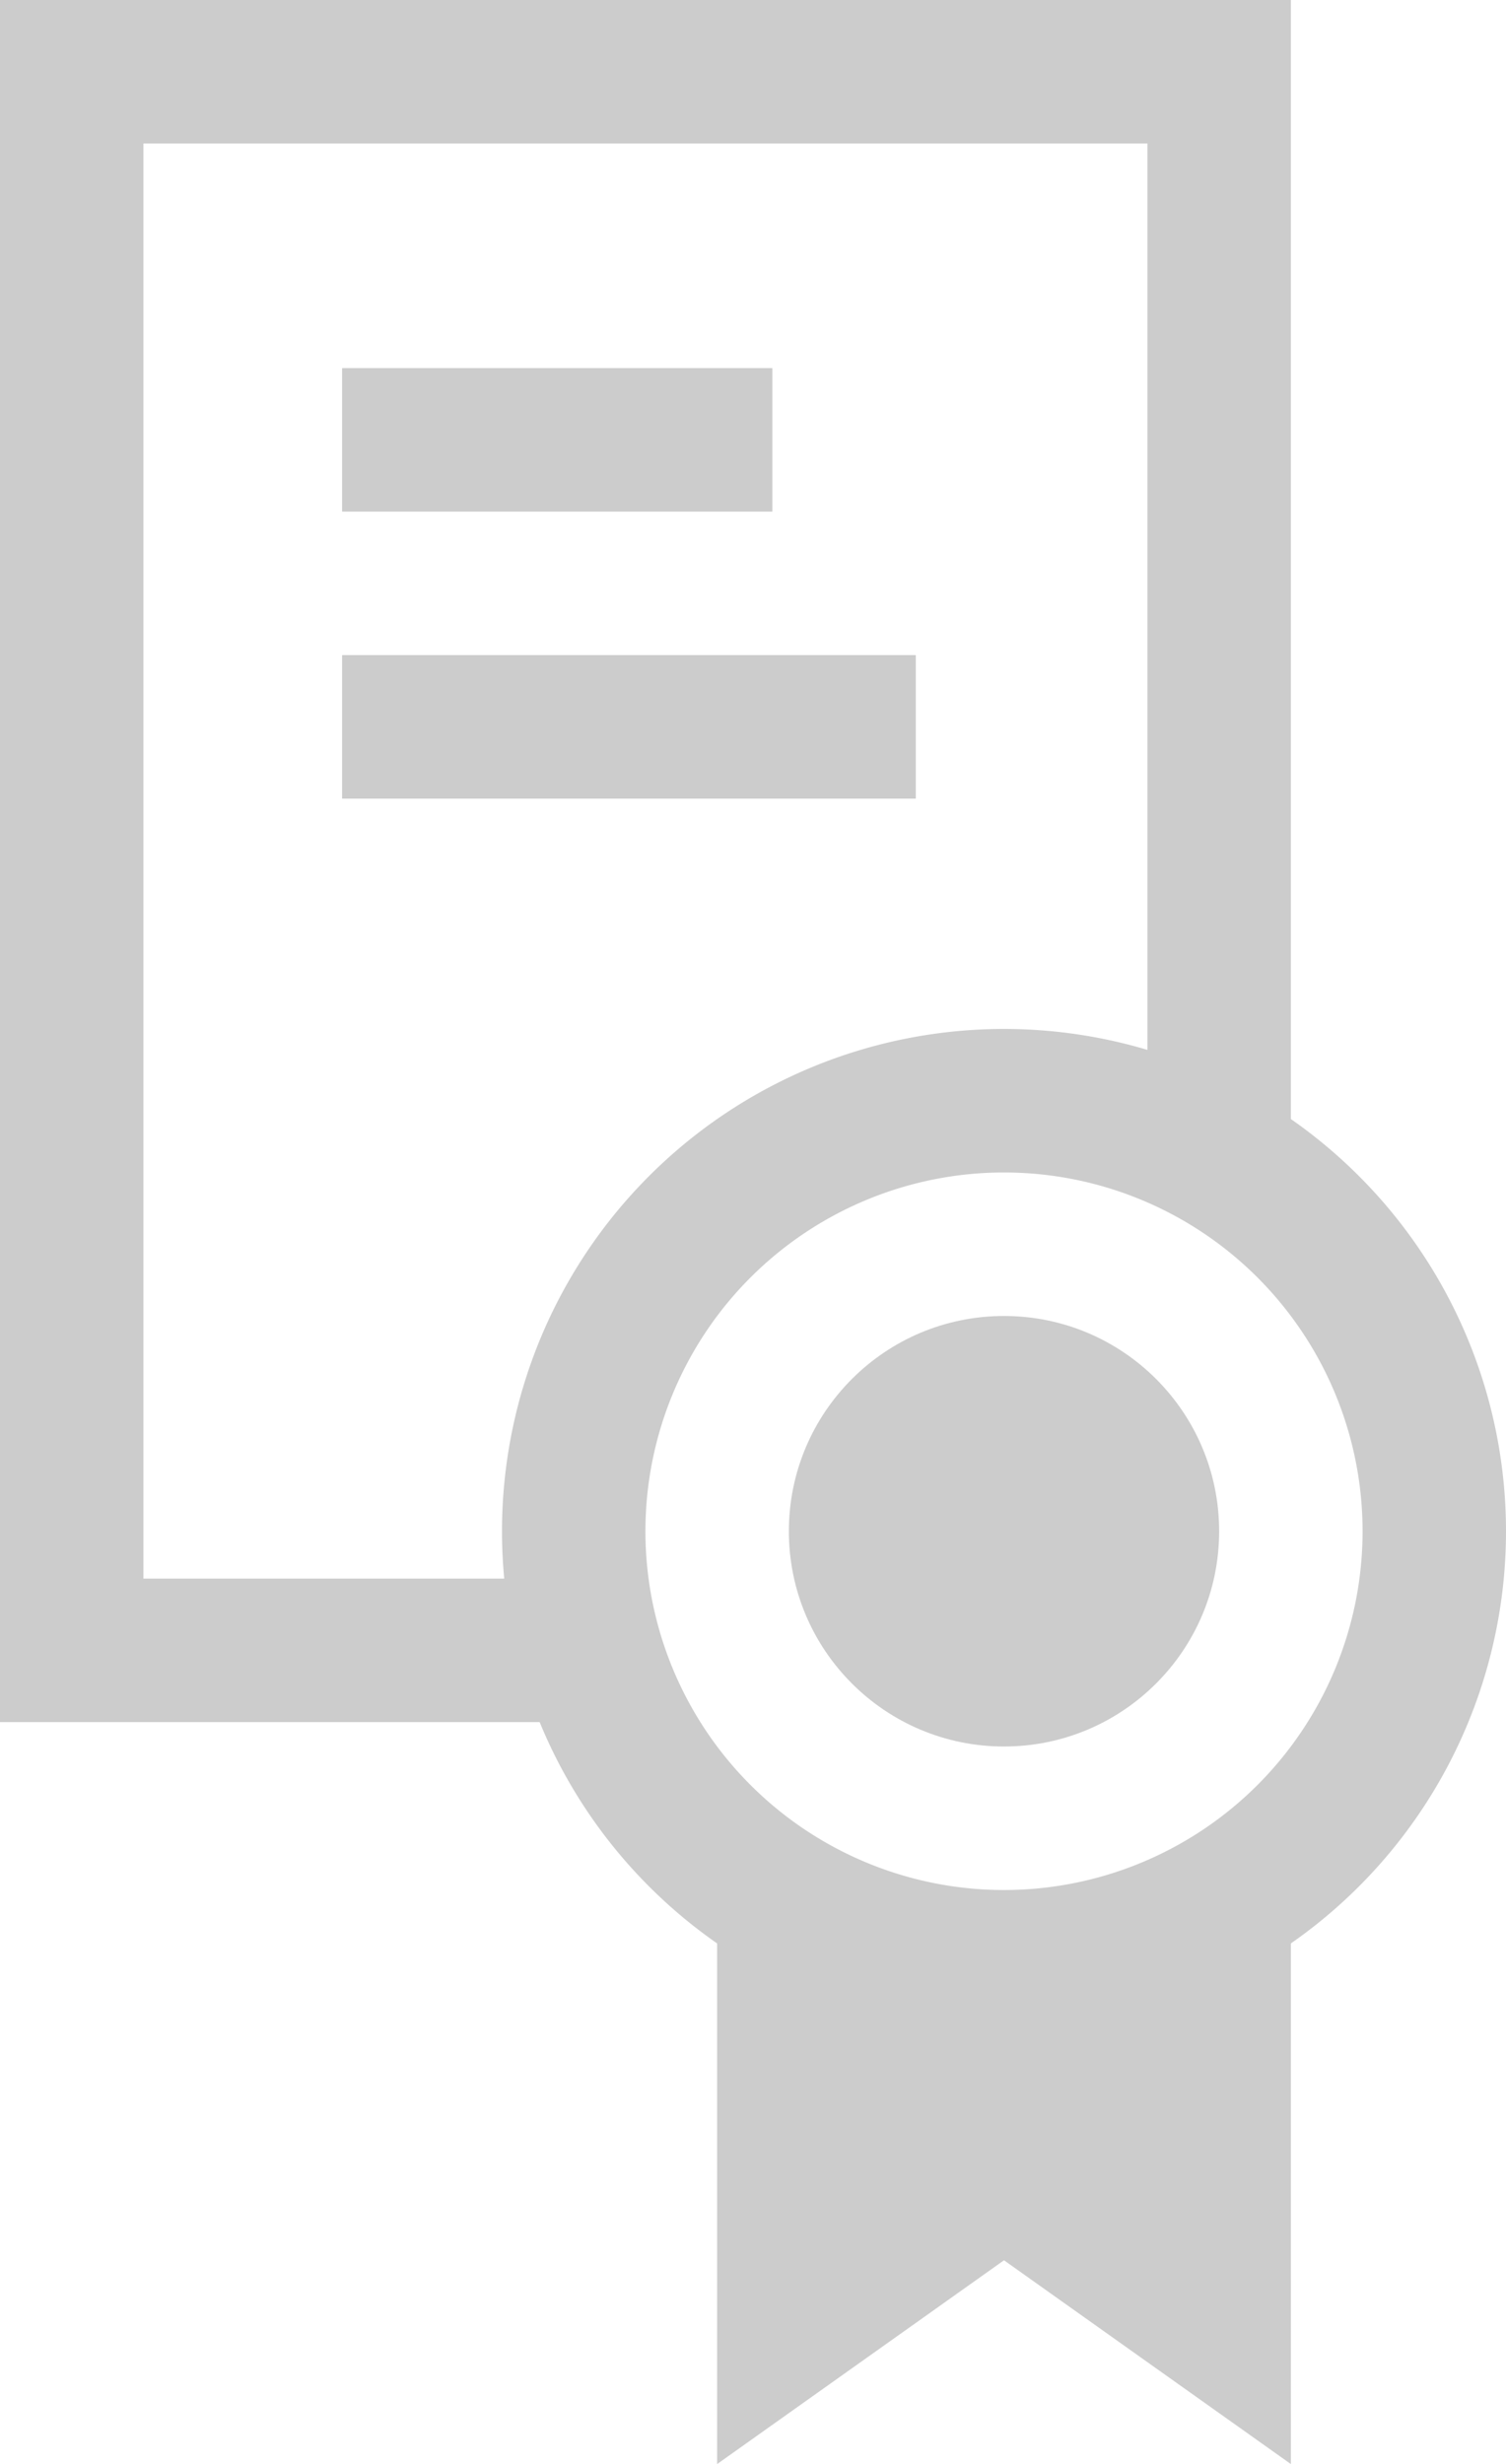 <svg xmlns="http://www.w3.org/2000/svg" width="21" height="34.34" viewBox="0 0 21 34.34"><g id="a9630c28-09df-4d30-bd7c-1eb543cad8a8" data-name="Слой 2"><g id="efb1b39a-2353-4392-8344-dfc349ba966e" data-name="Work"><rect x="4.77" y="5.13" width="6" height="2" style="fill:#ccc"/><rect x="4.77" y="9.13" width="8" height="2" style="fill:#ccc"/><path d="M14,27.34a6,6,0,0,1-4-1.54v8.54l4-2.84,4,2.84V25.8A6,6,0,0,1,14,27.34Z" style="fill:#ccc"/><path d="M8,22H2V2H16V15.69a5.87,5.87,0,0,1,2,1.19V0H0V24H8.63A5.94,5.94,0,0,1,8,22Z" style="fill:#ccc"/><path d="M14,28.34a7,7,0,1,1,7-7A7,7,0,0,1,14,28.34Zm0-12a5,5,0,1,0,5,5A5,5,0,0,0,14,16.34Z" style="fill:#ccc"/><circle cx="14" cy="21.34" r="3" style="fill:#ccc"/></g></g></svg>